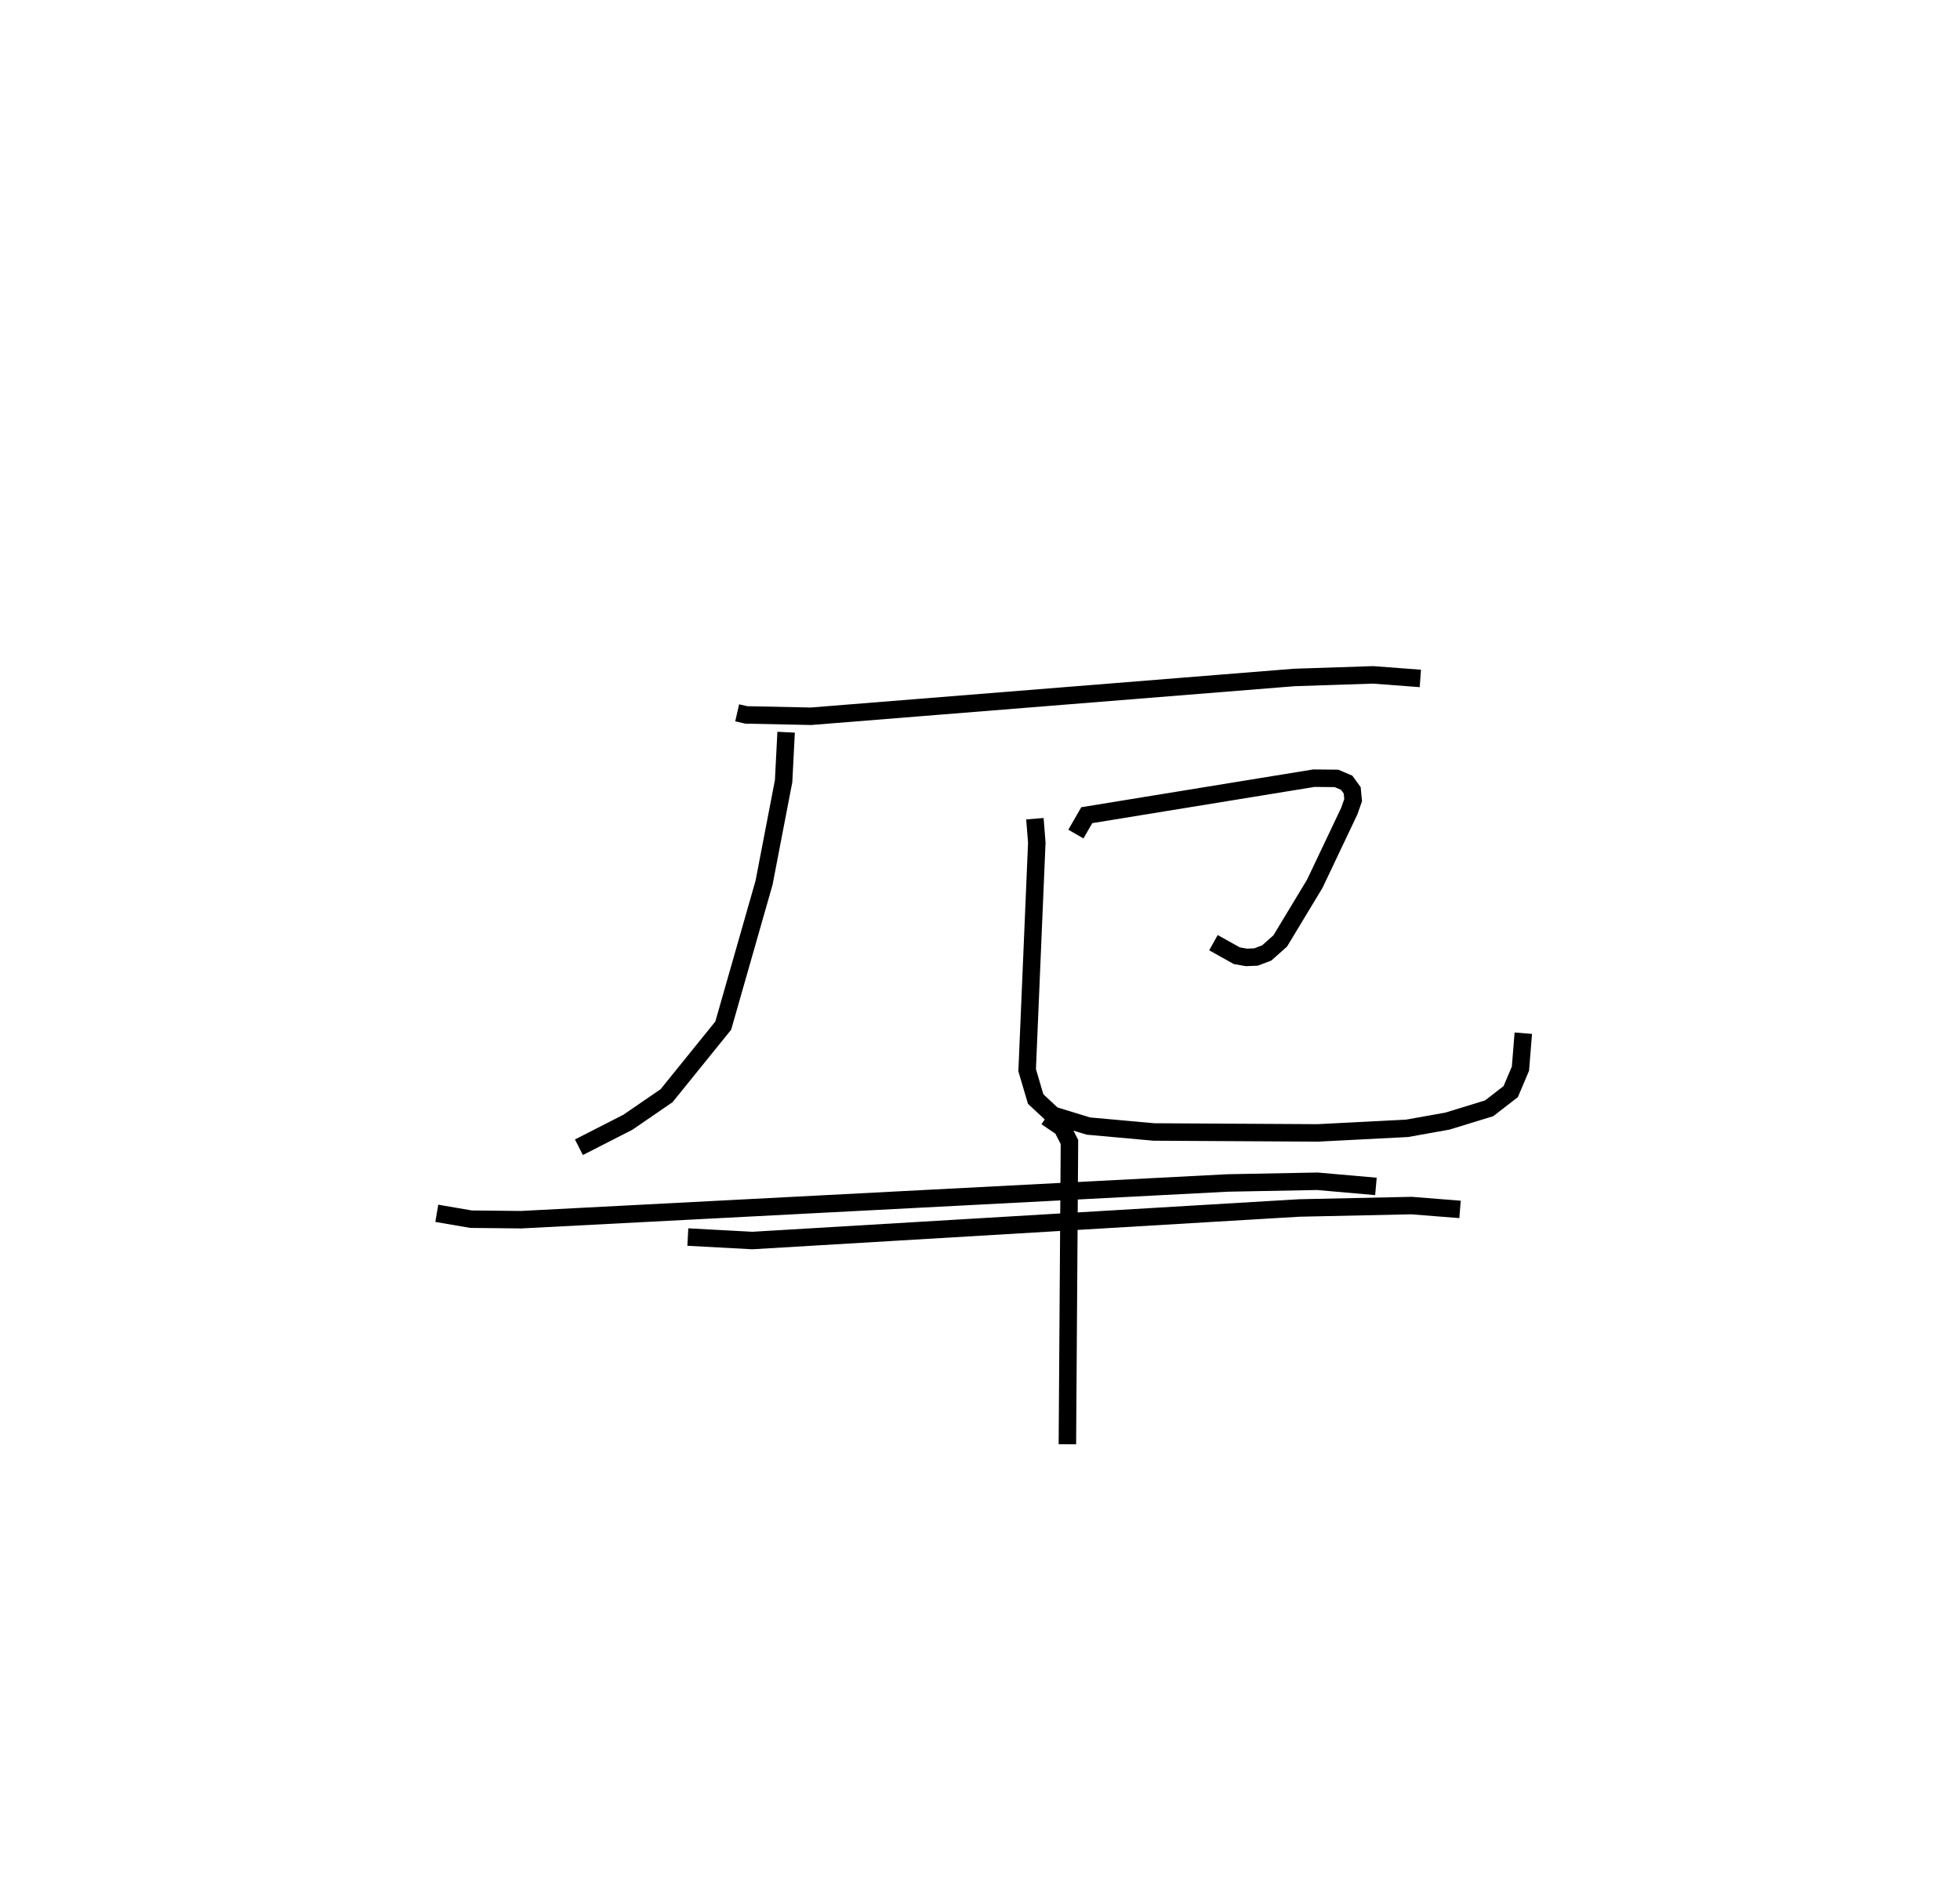 <?xml version="1.0" encoding="utf-8" ?>
<svg baseProfile="full" height="107.664" version="1.1" width="112.194" xmlns="http://www.w3.org/2000/svg" xmlns:ev="http://www.w3.org/2001/xml-events" xmlns:xlink="http://www.w3.org/1999/xlink"><defs /><rect fill="white" height="107.664" width="112.194" x="0" y="0" /><path d="M30.521,25 m0.0,0.0 m11.676,15.8 l0.523,0.119 3.703,0.077 l27.661,-2.22 4.511,-0.149 l2.708,0.204 m-36.304,3.078 l-0.144,2.8 -1.12,5.818 l-2.335,8.175 -3.244,4.012 l-2.216,1.52 -2.802,1.43 m28.448,-17.925 l0.623,-1.081 12.998,-2.118 l1.296,0.013 0.584,0.249 l0.316,0.436 0.052,0.563 l-0.223,0.63 -1.972,4.151 l-1.979,3.276 -0.774,0.687 l-0.612,0.231 -0.549,0.022 l-0.553,-0.098 -1.333,-0.746 m-10.221,-7.095 l0.109,1.371 -0.552,13.023 l0.487,1.652 0.995,0.925 l2.022,0.621 3.755,0.339 l9.378,0.053 5.112,-0.262 l2.316,-0.415 2.381,-0.731 l1.234,-0.955 0.557,-1.313 l0.164,-2.031 m-47.824,11.668 l3.692,0.199 31.312,-1.863 l6.418,-0.138 2.78,0.22 m-23.677,-5.289 l0.902,0.614 0.417,0.815 l-0.118,17.301 m-36.096,-13.218 l1.959,0.336 2.865,0.03 l40.428,-2.102 5.148,-0.098 l3.358,0.295 " fill="none" stroke="black" stroke-width="1" /></svg>